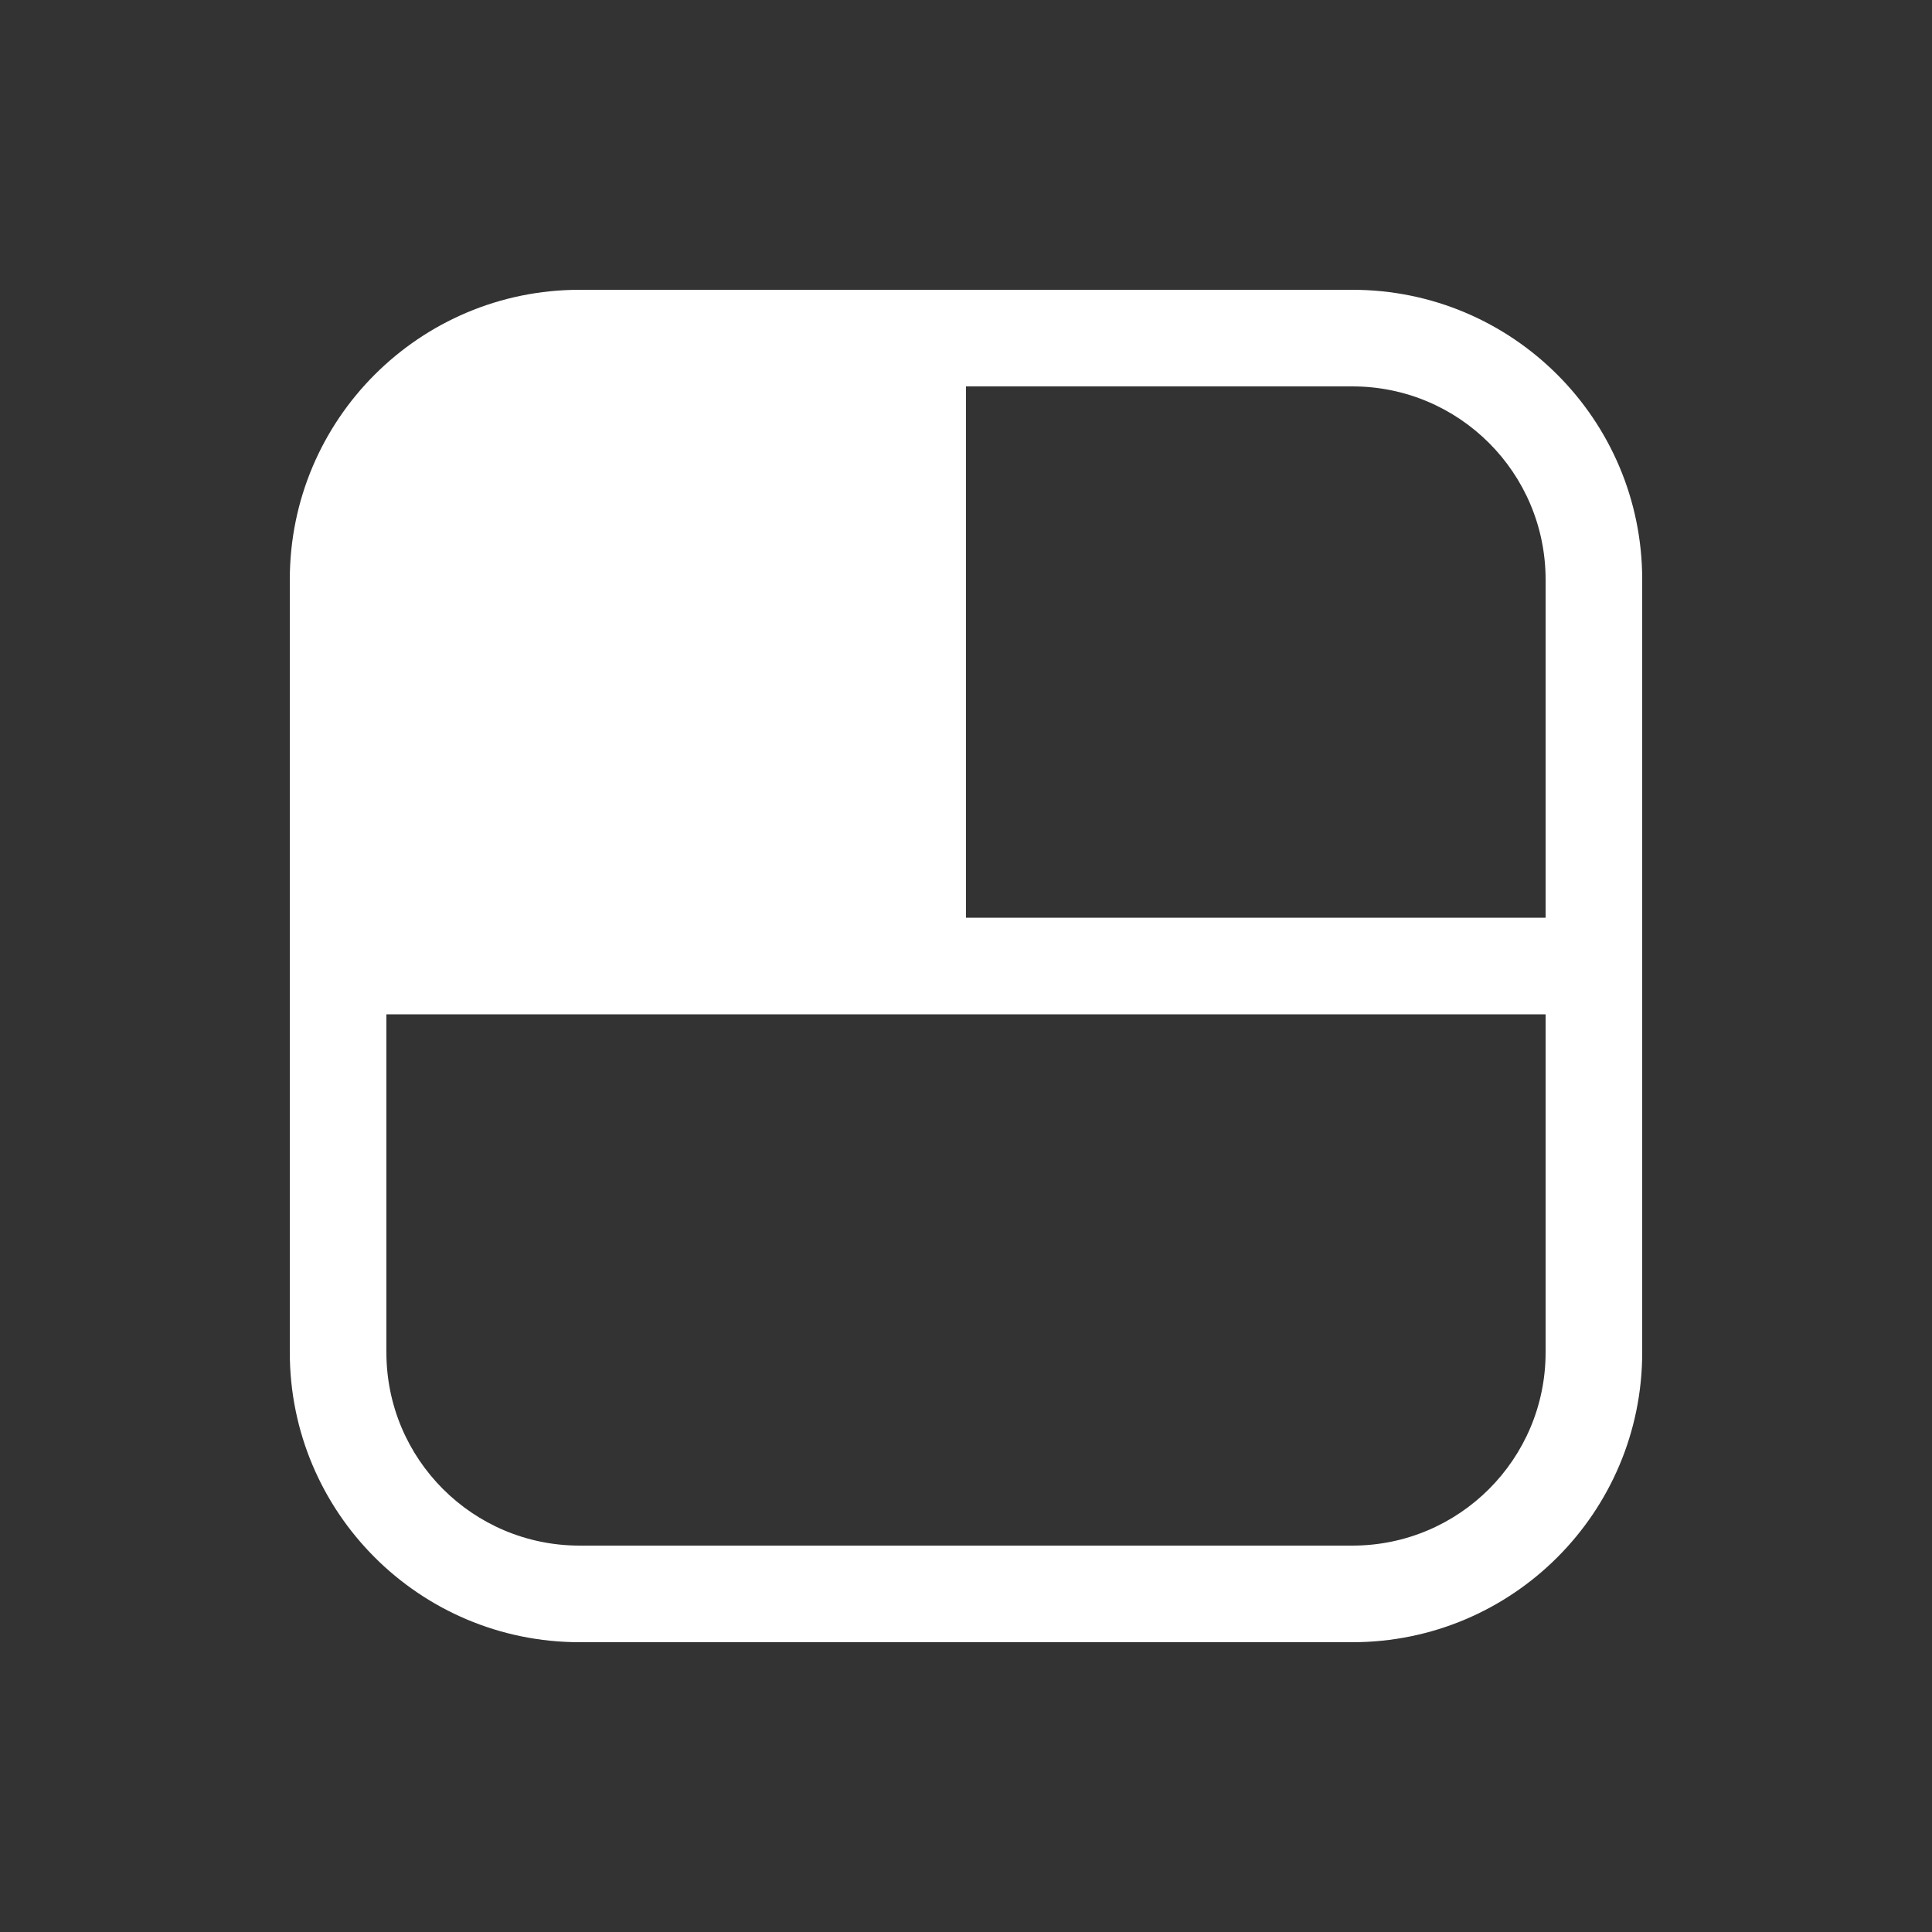 <svg width="20" height="20" viewBox="0 0 20 20" fill="none" xmlns="http://www.w3.org/2000/svg">
<rect x="0" y="0" width="20" height="20" fill="#333333" stroke="none"/>
<path d="M6 3C4.343 3 3 4.343 3 6V14C3 15.657 4.343 17 6 17H14C15.657 17 17 15.657 17 14V6C17 4.343 15.657 3 14 3H6ZM10 9.5V4H14C15.105 4 16 4.895 16 6V9.5H10ZM16 10.5V14C16 15.105 15.105 16 14 16H6C4.895 16 4 15.105 4 14V10.5H16Z" fill="#ffffff"/>
</svg>
